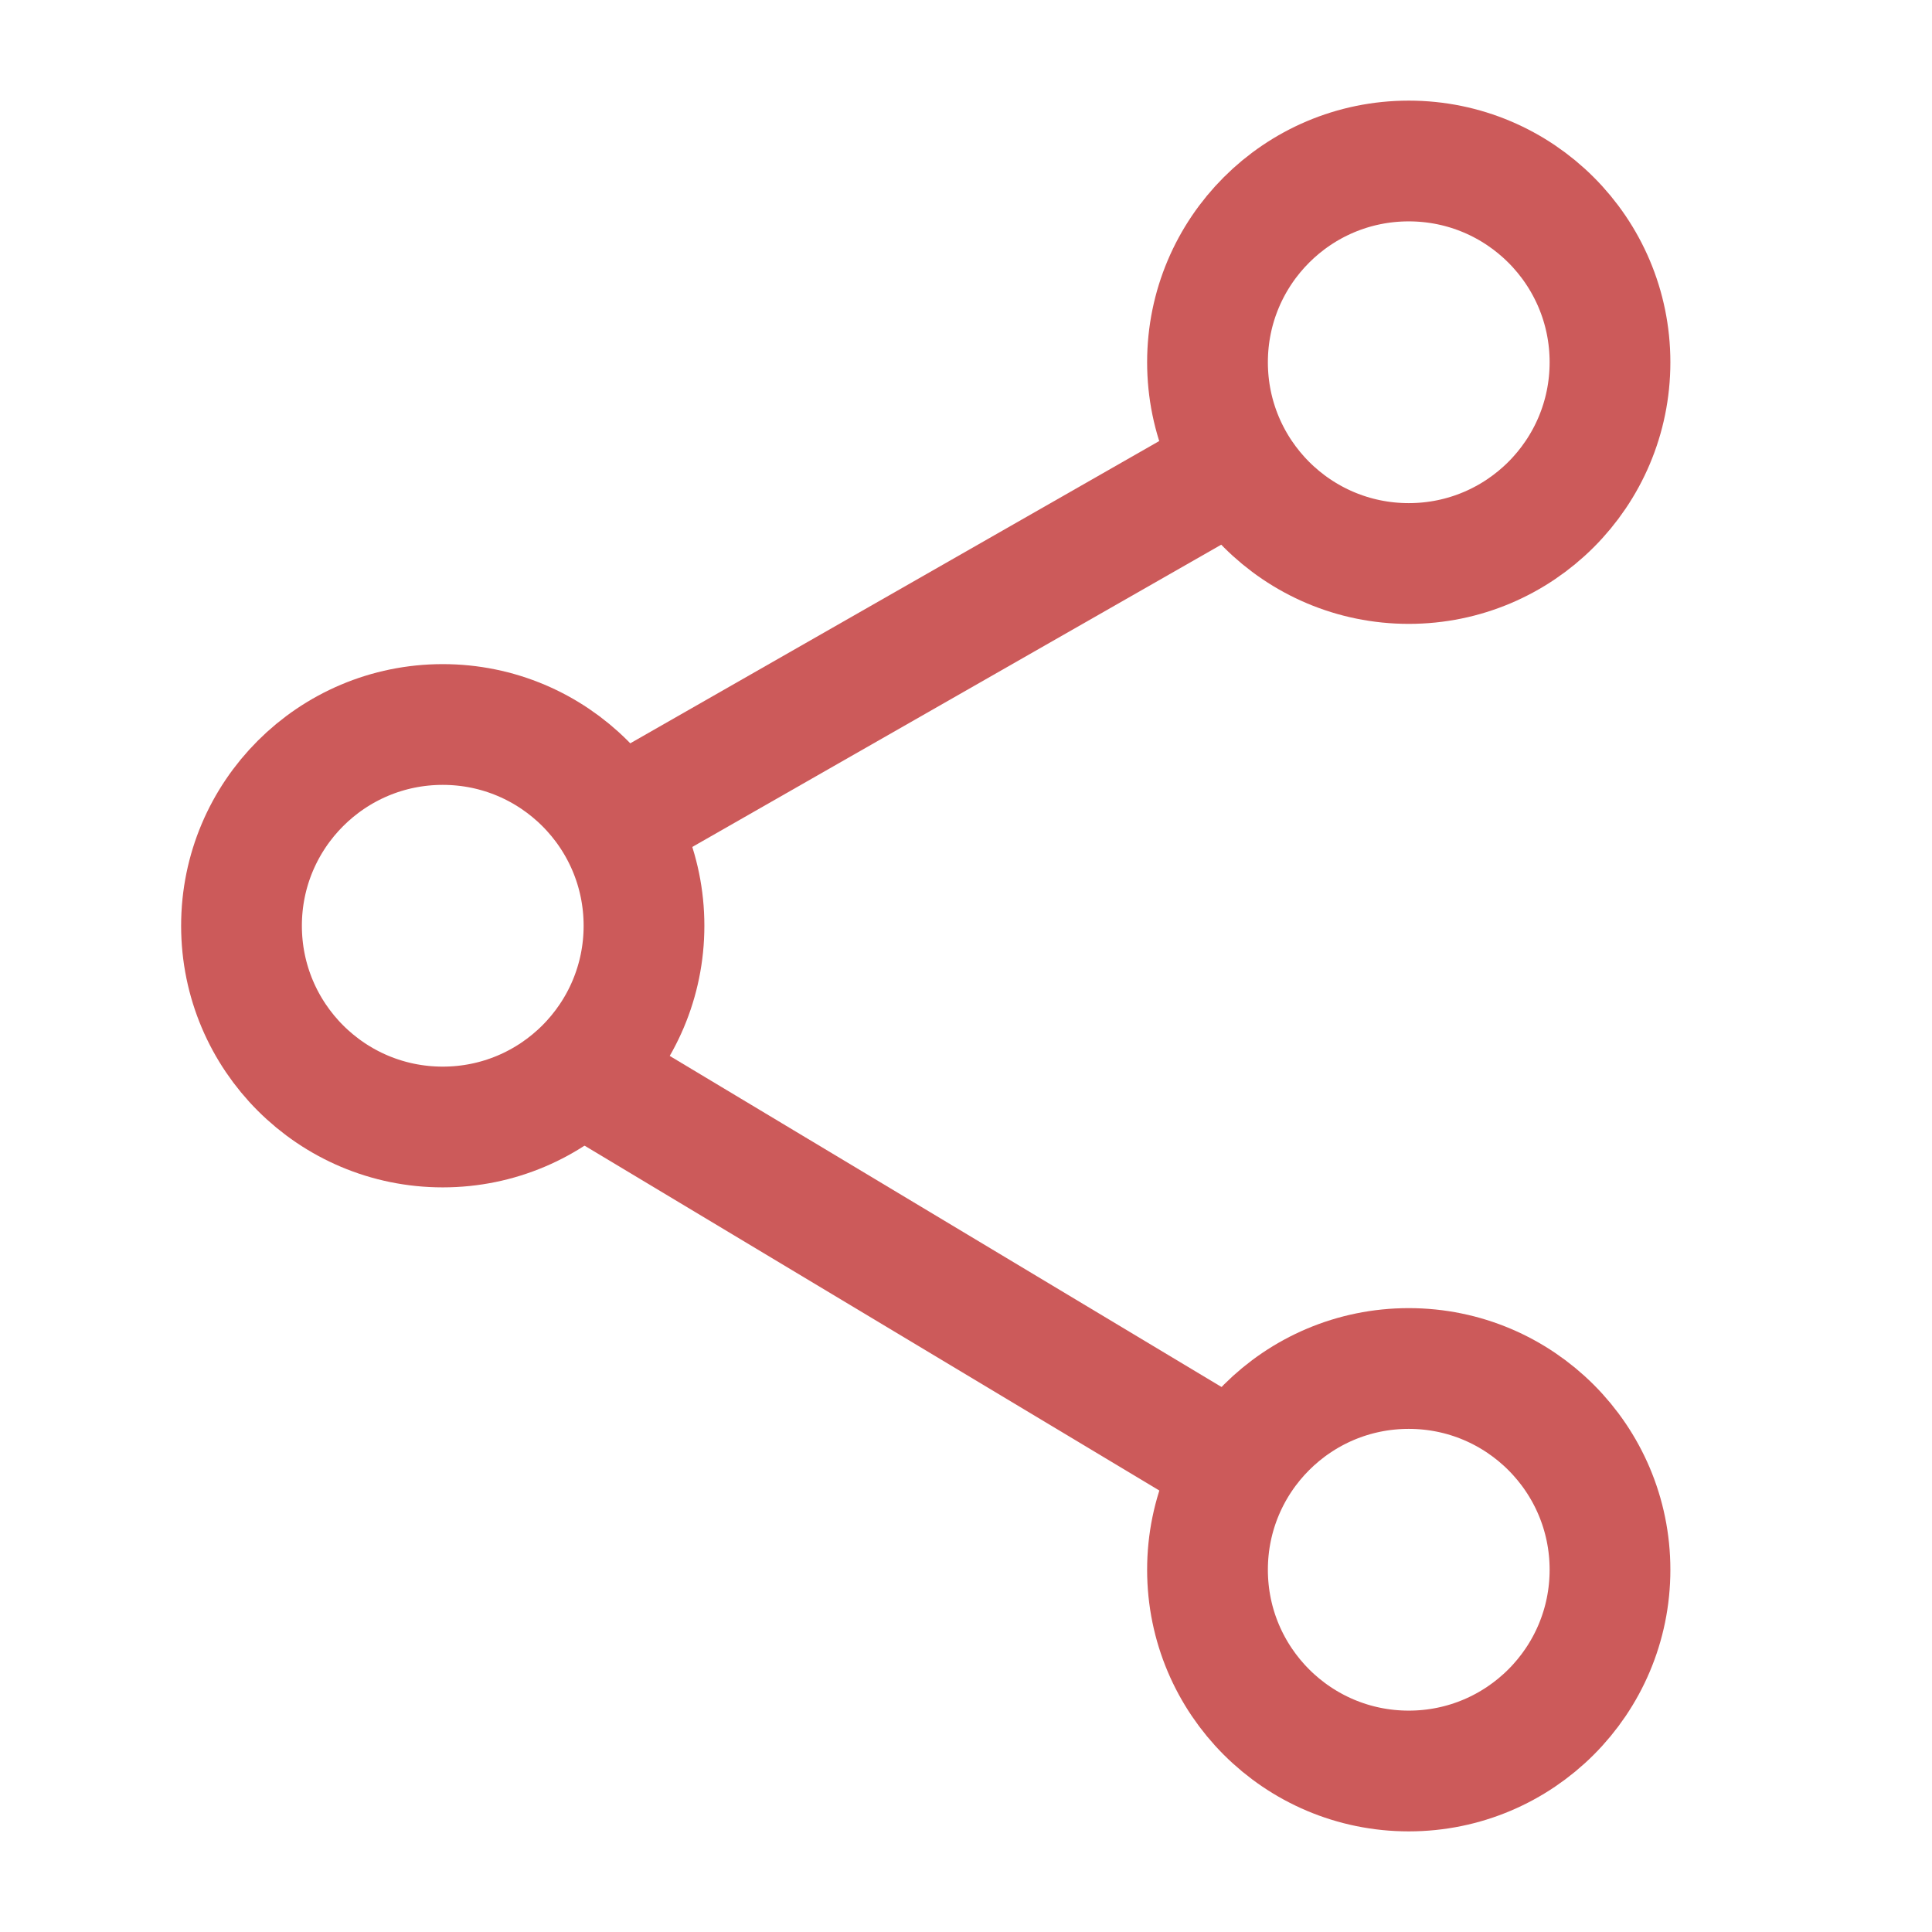 <svg xmlns="http://www.w3.org/2000/svg" width="24" height="24" fill="none"><circle cx="17.5" cy="4.5" r="2.5" stroke="#CC5A5A" stroke-width="1.5"/><circle cx="5.5" cy="11.5" r="2.5" stroke="#CC5A5A" stroke-width="1.5"/><path stroke="#CC5A5A" stroke-linecap="round" stroke-linejoin="round" stroke-width="1.5" d="m15 6-7 4M7.5 13.5 15 18"/><circle cx="17.5" cy="19.5" r="2.5" stroke="#CC5A5A" stroke-width="1.5"/></svg>